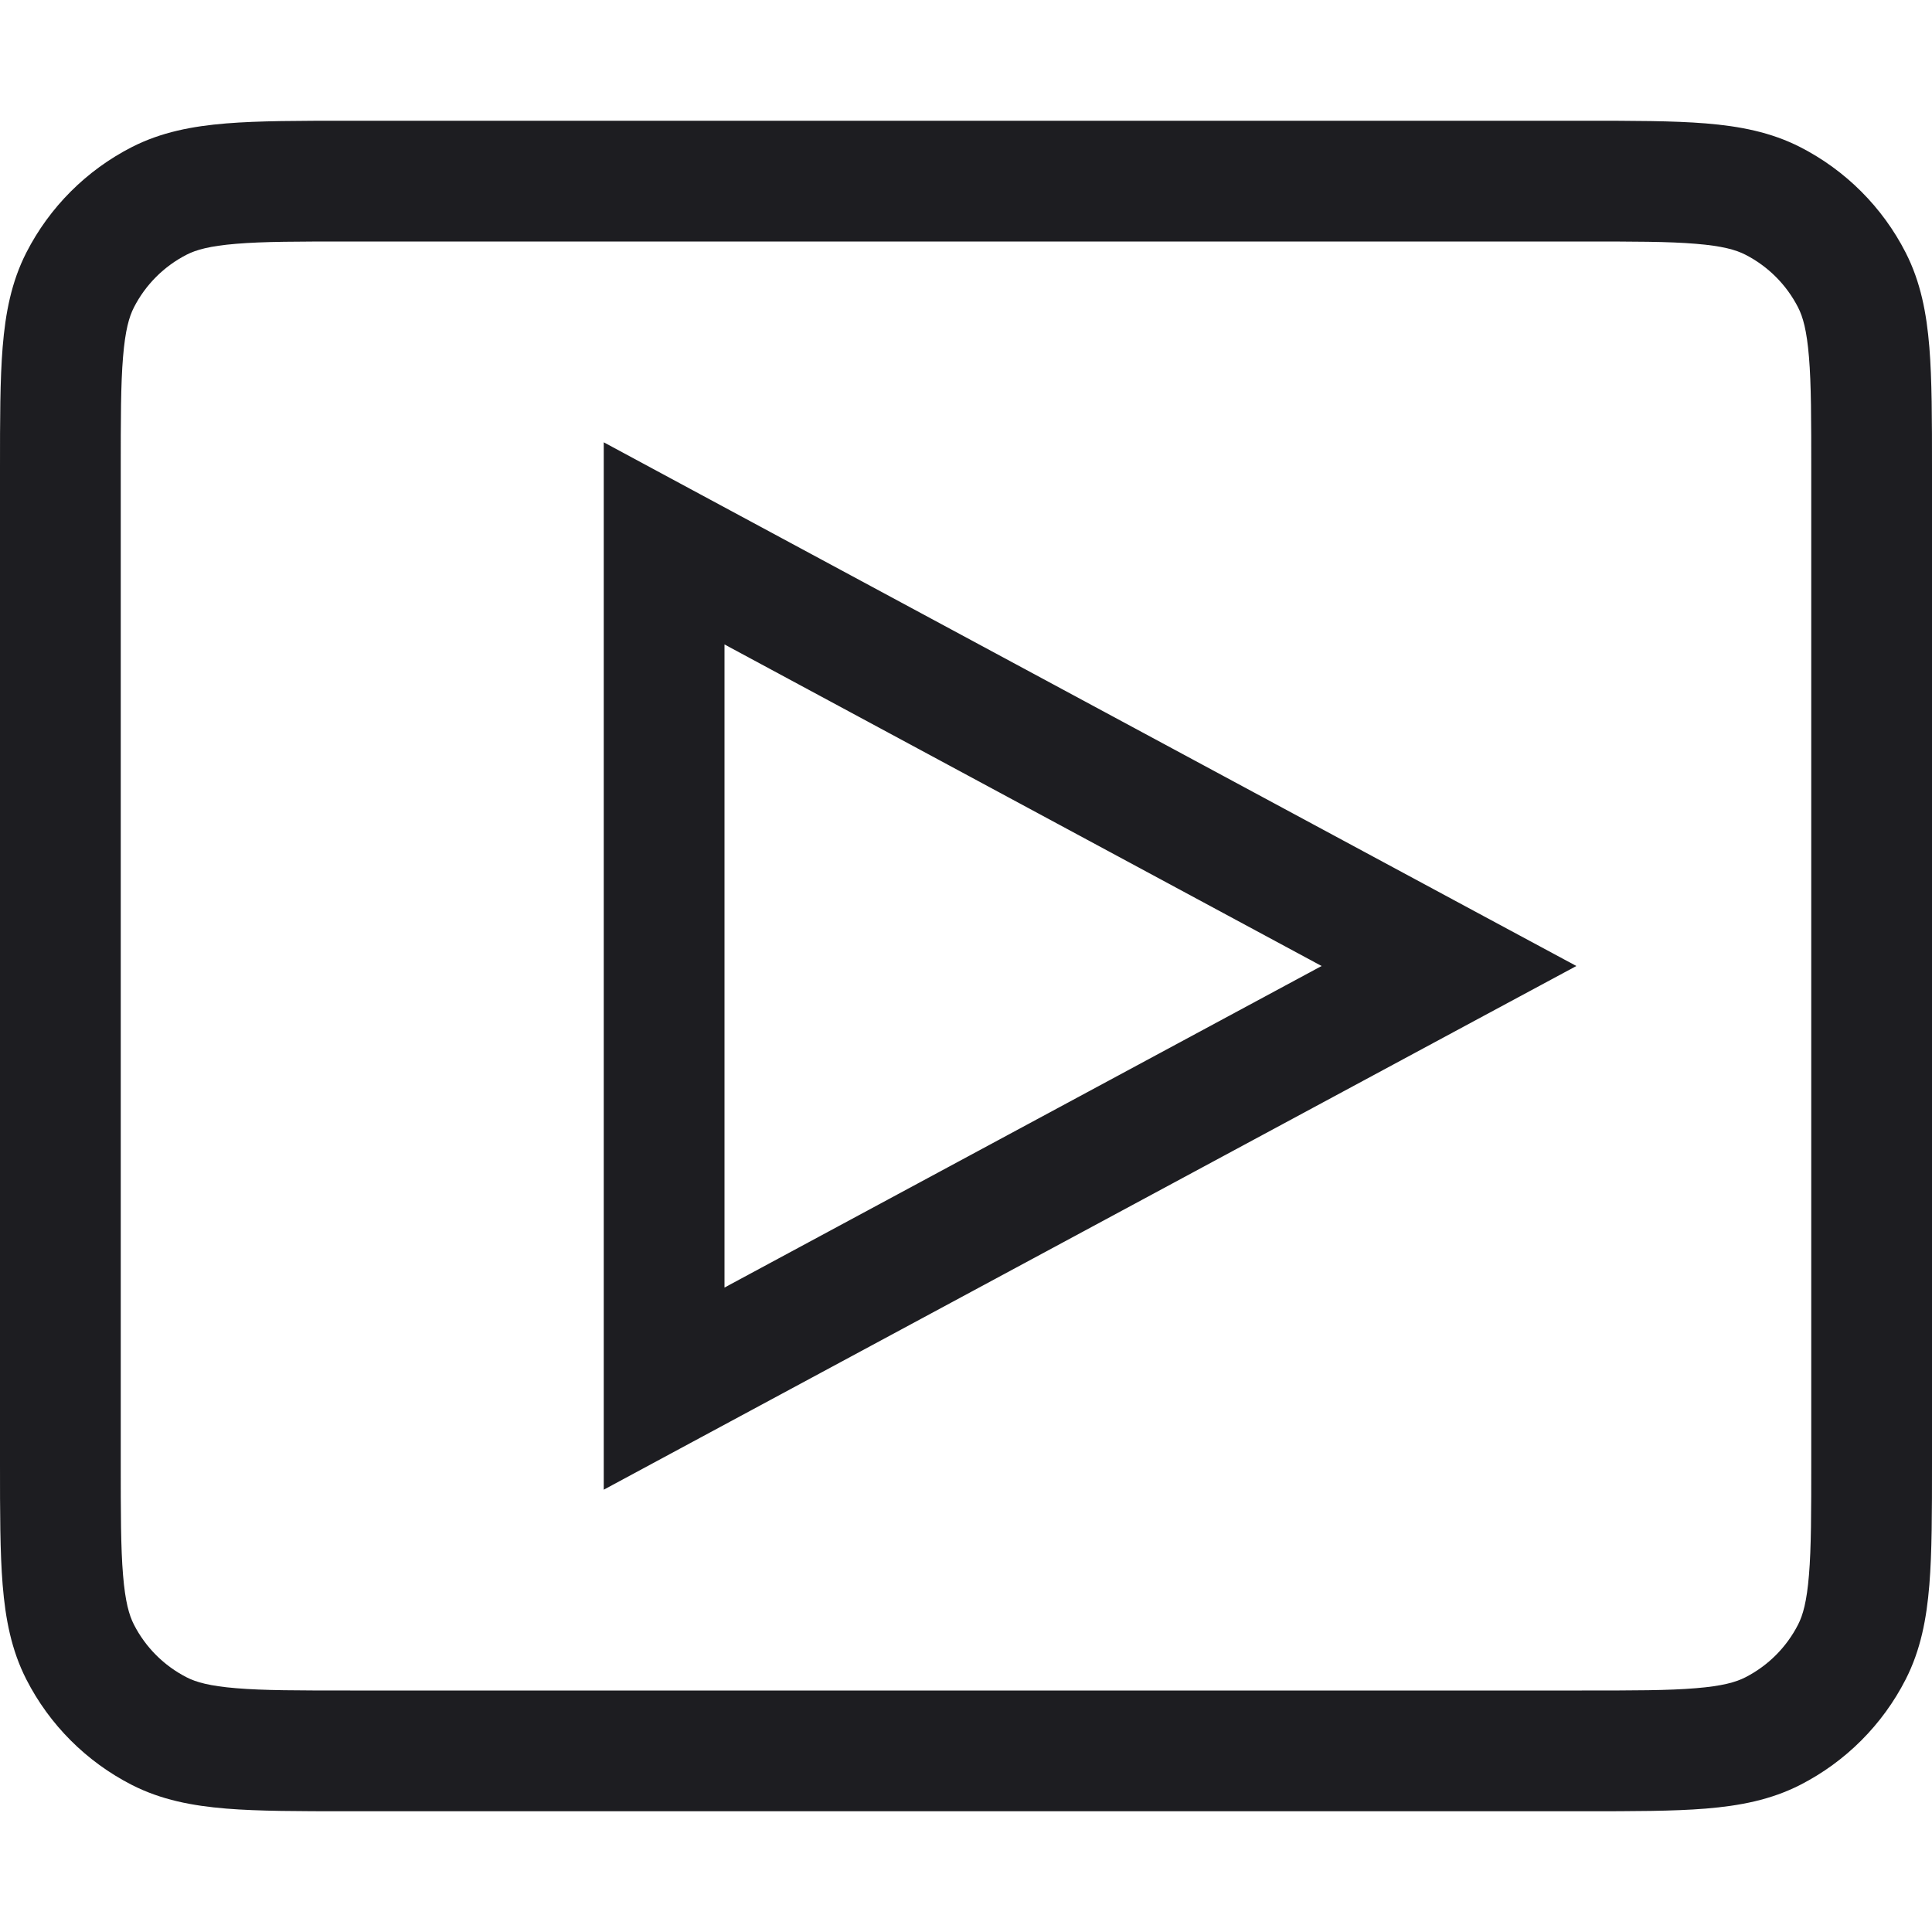 <svg width="16" height="16" viewBox="0 0 16 16" fill="none" xmlns="http://www.w3.org/2000/svg">
<path fill-rule="evenodd" clip-rule="evenodd" d="M2.9 1H2.879H2.879C2.477 1 2.145 1 1.874 1.022C1.593 1.045 1.335 1.094 1.092 1.218C0.716 1.41 0.41 1.716 0.218 2.092C0.094 2.335 0.045 2.593 0.022 2.874C-1.10025e-05 3.145 -5.93566e-06 3.477 2.03705e-07 3.879V3.879V3.9V12.1V12.121V12.121C-5.93566e-06 12.523 -1.1002e-05 12.855 0.022 13.126C0.045 13.407 0.094 13.665 0.218 13.908C0.41 14.284 0.716 14.59 1.092 14.782C1.335 14.906 1.593 14.955 1.874 14.978C2.145 15 2.477 15 2.879 15H2.9H13.1H13.121C13.523 15 13.855 15 14.126 14.978C14.407 14.955 14.665 14.906 14.908 14.782C15.284 14.59 15.59 14.284 15.782 13.908C15.906 13.665 15.955 13.407 15.978 13.126C16 12.855 16 12.523 16 12.121V12.1V3.9V3.879C16 3.477 16 3.145 15.978 2.874C15.955 2.593 15.906 2.335 15.782 2.092C15.59 1.716 15.284 1.41 14.908 1.218C14.665 1.094 14.407 1.045 14.126 1.022C13.855 1 13.523 1 13.121 1H13.121H13.1H2.9ZM1.546 2.109C1.624 2.069 1.736 2.037 1.956 2.019C2.181 2 2.472 2 2.9 2H13.1C13.528 2 13.819 2 14.044 2.019C14.264 2.037 14.376 2.069 14.454 2.109C14.642 2.205 14.795 2.358 14.891 2.546C14.931 2.624 14.963 2.736 14.981 2.956C15 3.181 15 3.472 15 3.9V12.1C15 12.528 15 12.819 14.981 13.044C14.963 13.264 14.931 13.376 14.891 13.454C14.795 13.642 14.642 13.795 14.454 13.891C14.376 13.931 14.264 13.963 14.044 13.981C13.819 14 13.528 14 13.1 14H2.9C2.472 14 2.181 14 1.956 13.981C1.736 13.963 1.624 13.931 1.546 13.891C1.358 13.795 1.205 13.642 1.109 13.454C1.069 13.376 1.037 13.264 1.019 13.044C1 12.819 1 12.528 1 12.1V3.9C1 3.472 1 3.181 1.019 2.956C1.037 2.736 1.069 2.624 1.109 2.546C1.205 2.358 1.358 2.205 1.546 2.109ZM5.737 4.06L5 3.663V4.5V11.5V12.337L5.737 11.94L12.237 8.44L13.055 8L12.237 7.56L5.737 4.06ZM6 10.663V5.337L10.945 8L6 10.663Z" fill="#1D1D21"/>
</svg>
